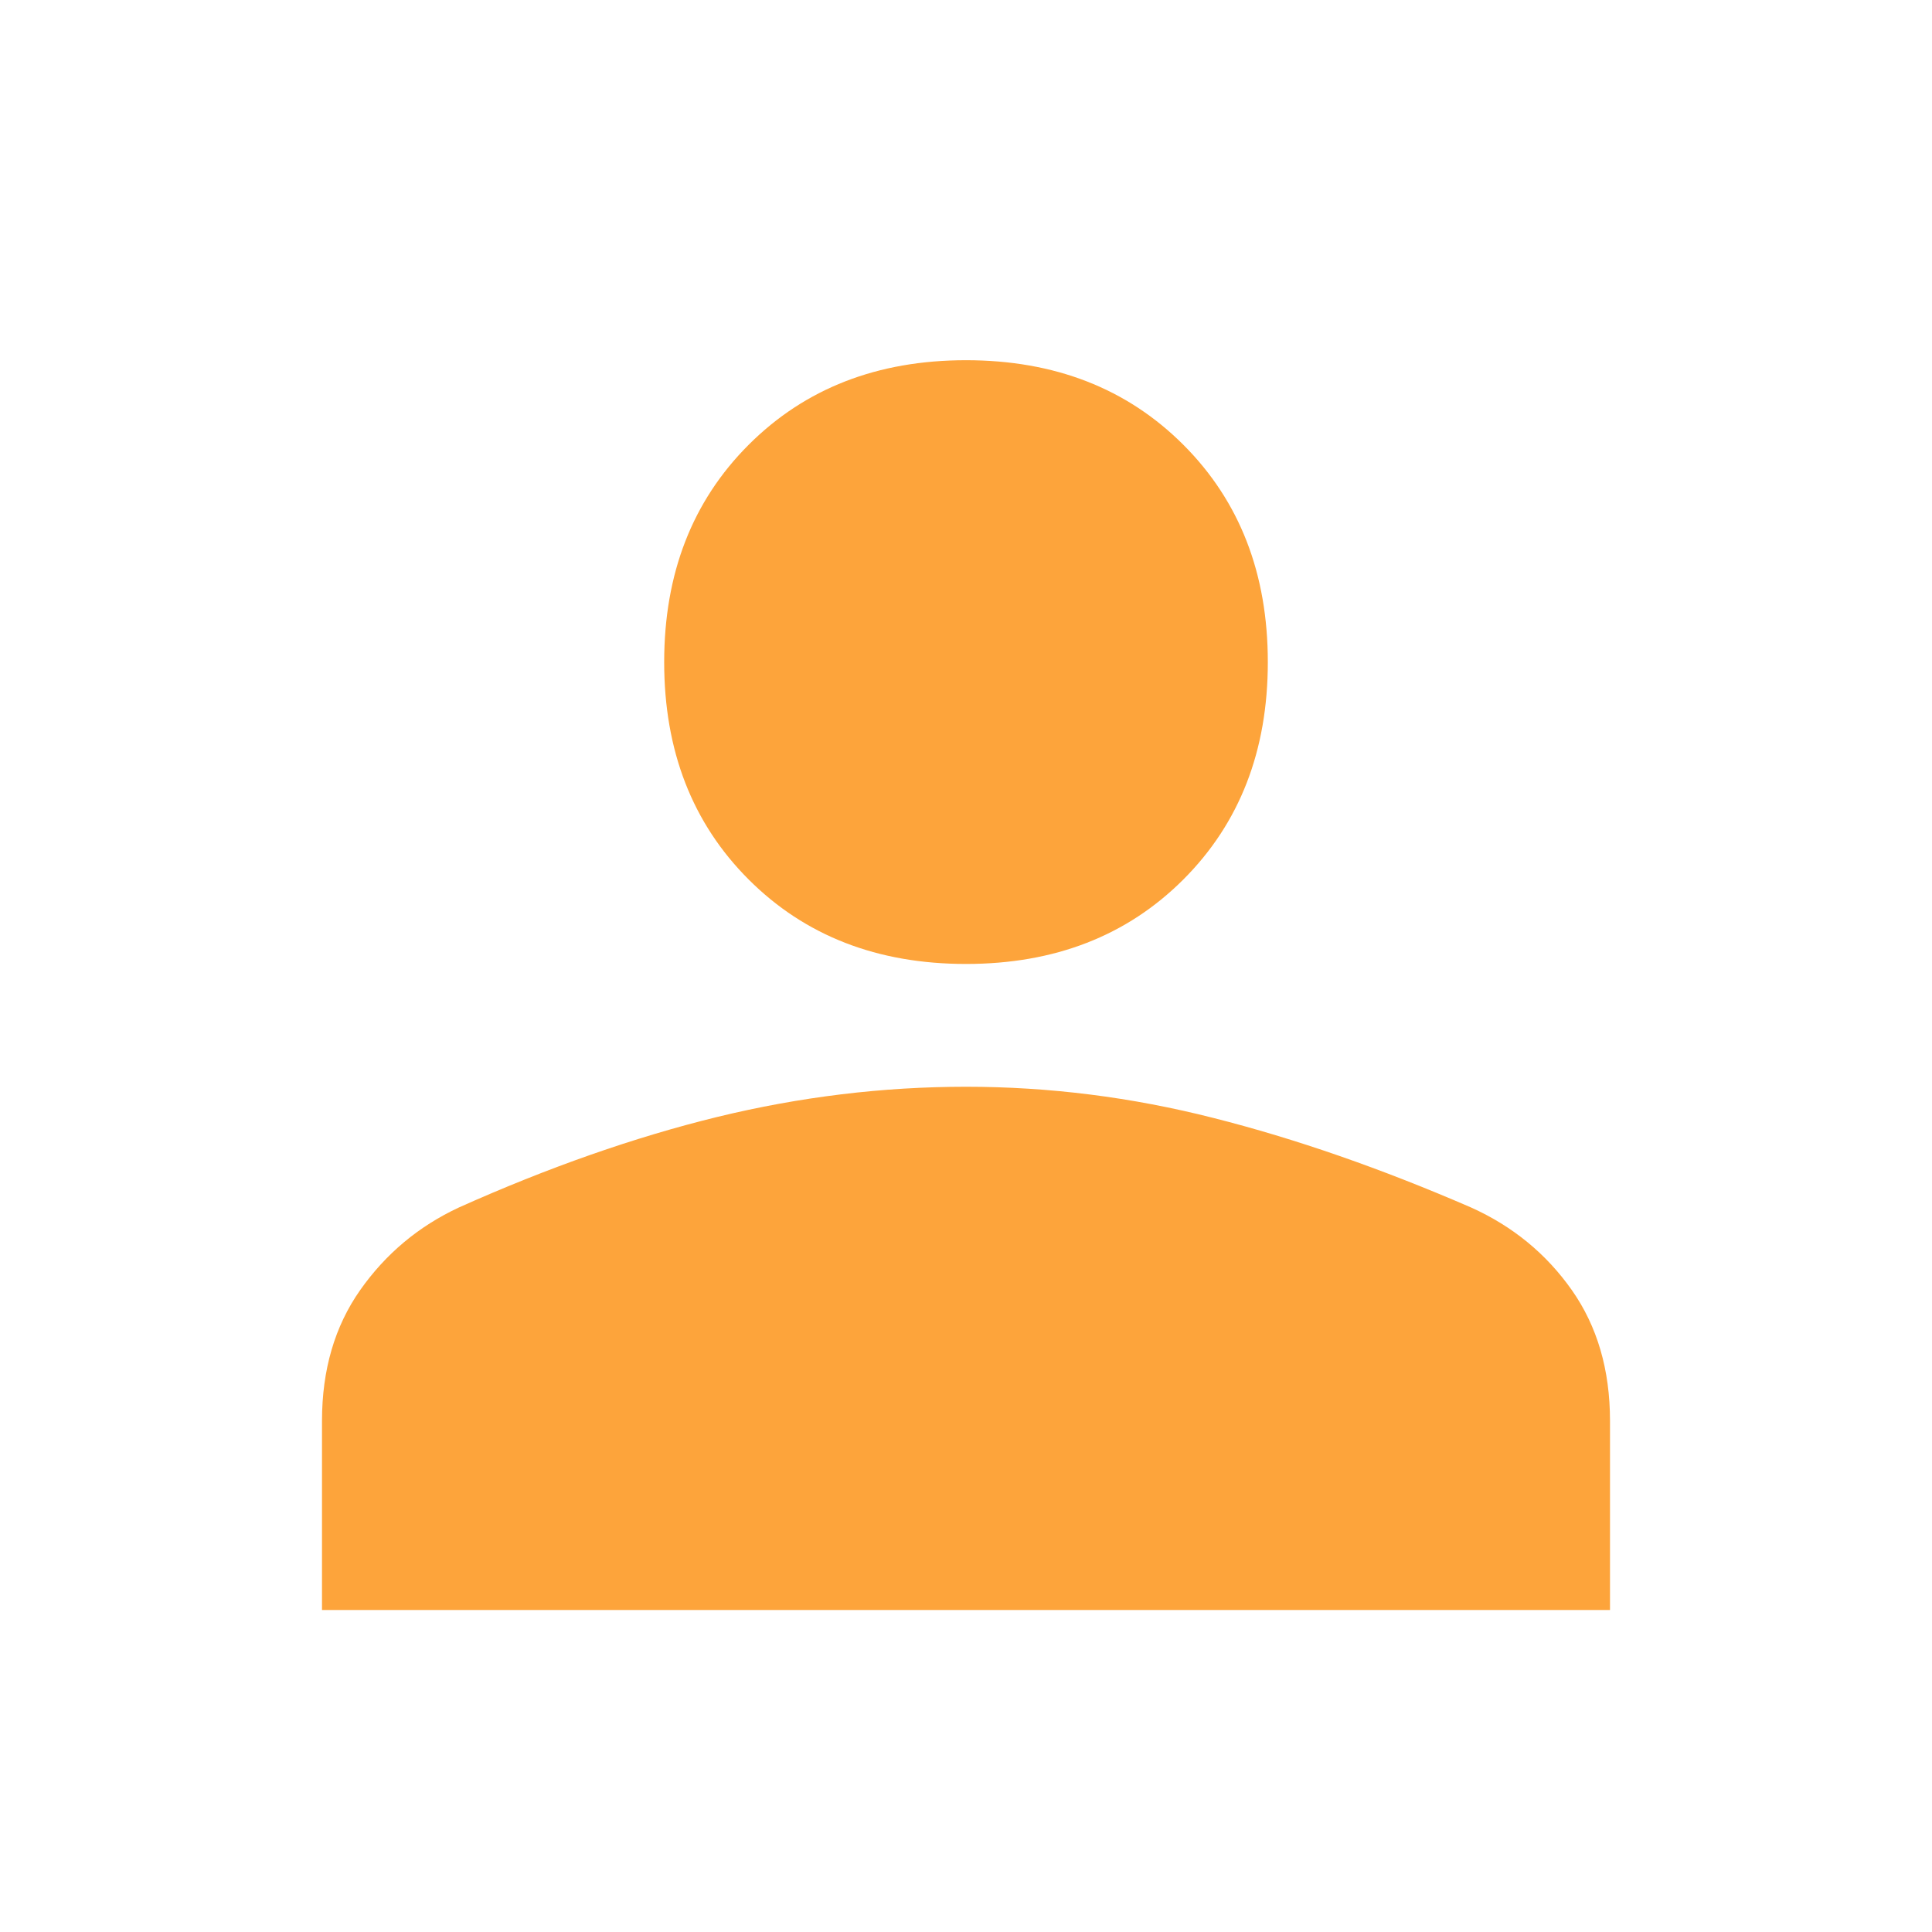 <svg width="18" height="18" viewBox="0 0 18 18" fill="none" xmlns="http://www.w3.org/2000/svg">
<path d="M9 8.981C8.175 8.981 7.5 8.719 6.975 8.194C6.45 7.669 6.188 6.994 6.188 6.169C6.188 5.344 6.45 4.669 6.975 4.144C7.5 3.619 8.175 3.356 9 3.356C9.825 3.356 10.5 3.619 11.025 4.144C11.55 4.669 11.812 5.344 11.812 6.169C11.812 6.994 11.55 7.669 11.025 8.194C10.5 8.719 9.825 8.981 9 8.981ZM3 15V13.237C3 12.762 3.119 12.356 3.356 12.019C3.594 11.681 3.9 11.425 4.275 11.25C5.112 10.875 5.916 10.594 6.684 10.406C7.453 10.219 8.225 10.125 9 10.125C9.775 10.125 10.544 10.222 11.306 10.416C12.069 10.609 12.869 10.887 13.706 11.25C14.094 11.425 14.406 11.681 14.644 12.019C14.881 12.356 15 12.762 15 13.237V15H3Z" fill="#FDA43B"/>
</svg>
